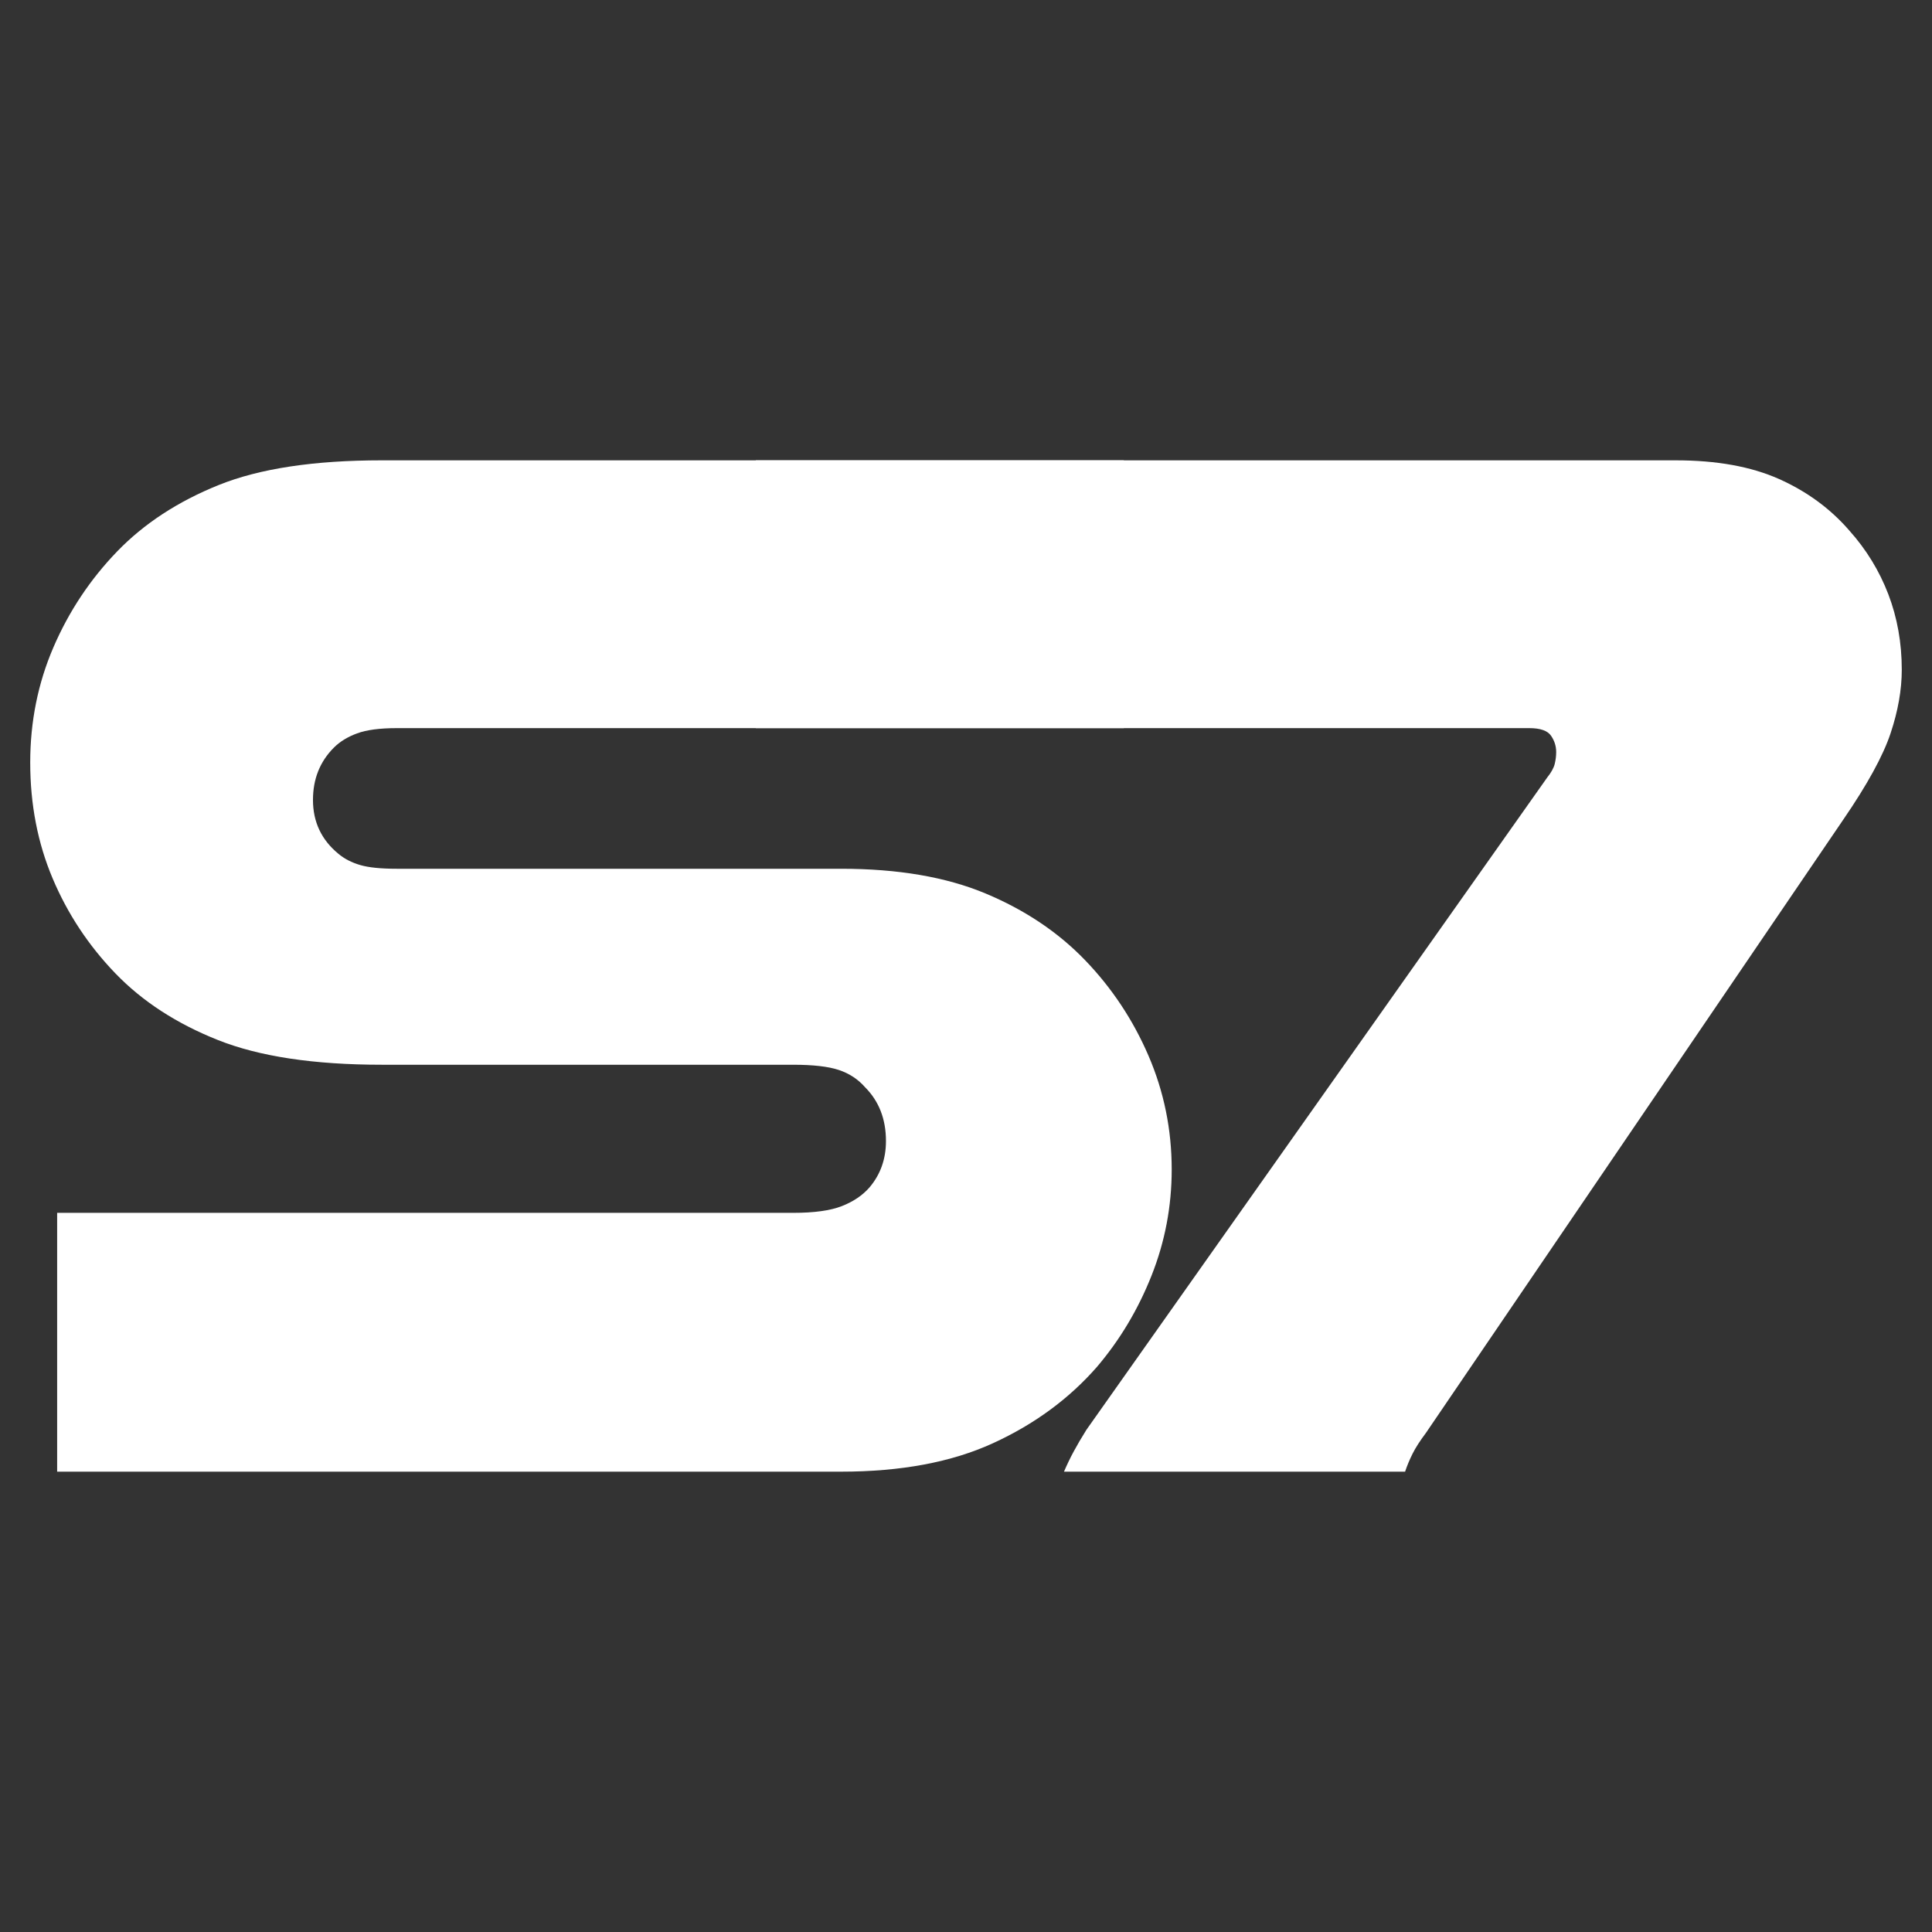 <?xml version="1.0" encoding="utf-8"?>
<!-- Generator: Adobe Illustrator 14.0.0, SVG Export Plug-In . SVG Version: 6.00 Build 43363)  -->
<!DOCTYPE svg PUBLIC "-//W3C//DTD SVG 1.1//EN" "http://www.w3.org/Graphics/SVG/1.1/DTD/svg11.dtd">
<svg version="1.1" id="Layer_1" xmlns="http://www.w3.org/2000/svg" xmlns:xlink="http://www.w3.org/1999/xlink" x="0px" y="0px"
	 width="800px" height="800px" viewBox="0 0 800 800" enable-background="new 0 0 800 800" xml:space="preserve">
<rect x="0" y="0" width="800" height="800" fill="#333333" stroke="none"/>
<g id="Layer_2" display="none">
	<rect x="-16" y="-11.778" display="inline" width="825.555" height="825.555"/>
</g>
<g>
	<path fill="#FFFFFF" d="M465.356,301.502H164.288c-7.027,0-12.496,0.726-16.417,2.168c-3.93,1.452-7.123,3.408-9.602,5.885
		c-5.788,5.789-8.673,13.009-8.673,21.682c0,9.089,3.504,16.523,10.531,22.301c2.478,2.072,5.469,3.62,8.982,4.646
		c3.504,1.036,8.566,1.549,15.178,1.549h183.987c23.539,0,43.46,3.407,59.779,10.221c16.31,6.815,30.045,16.009,41.195,27.567
		c11.15,11.568,19.92,24.781,26.328,39.648c6.397,14.867,9.602,30.566,9.602,47.08c0,15.283-2.787,29.947-8.363,43.984
		c-5.575,14.043-13.115,26.637-22.61,37.787c-11.567,13.223-25.922,23.754-43.055,31.594c-17.142,7.85-38.098,11.77-62.876,11.77
		H23.665v-107.17h304.786c8.673,0,15.381-0.928,20.133-2.787c4.743-1.857,8.566-4.434,11.461-7.744
		c4.539-5.361,6.813-11.77,6.813-19.203c0-9.08-2.894-16.514-8.673-22.303c-2.894-3.299-6.504-5.672-10.84-7.123
		c-4.337-1.443-10.639-2.168-18.895-2.168H158.093c-28.09,0-50.7-3.408-67.833-10.223c-17.143-6.814-31.284-16-42.435-27.566
		c-11.151-11.557-19.823-24.673-26.019-39.337c-6.194-14.654-9.292-30.664-9.292-48.009c0-16.93,3.193-32.833,9.602-47.701
		c6.398-14.868,15.178-28.08,26.328-39.647c11.151-11.557,25.186-20.752,42.125-27.567c16.929-6.814,39.434-10.222,67.523-10.222
		h307.264V301.502z"/>
	<path fill="#FFFFFF" d="M312.962,301.502V190.615h380.981c16.93,0,31.177,2.584,42.745,7.744
		c11.557,5.169,21.265,12.292,29.115,21.372c7.018,7.85,12.39,16.629,16.106,26.328c3.716,9.708,5.575,20.133,5.575,31.284
		c0,8.266-1.549,17.036-4.646,26.328c-3.097,9.292-9.602,21.169-19.513,35.621L590.49,593.279c-2.479,3.311-4.337,6.193-5.576,8.672
		s-2.274,4.957-3.097,7.434H440.575c1.239-2.885,2.574-5.672,4.026-8.361c1.442-2.682,3.194-5.672,5.266-8.982l190.8-270.096
		c1.646-2.062,2.682-3.92,3.099-5.575c0.406-1.646,0.618-3.3,0.618-4.956c0-2.478-0.725-4.743-2.167-6.814
		c-1.452-2.062-4.443-3.098-8.982-3.098H312.962z"/>
</g>
</svg>
